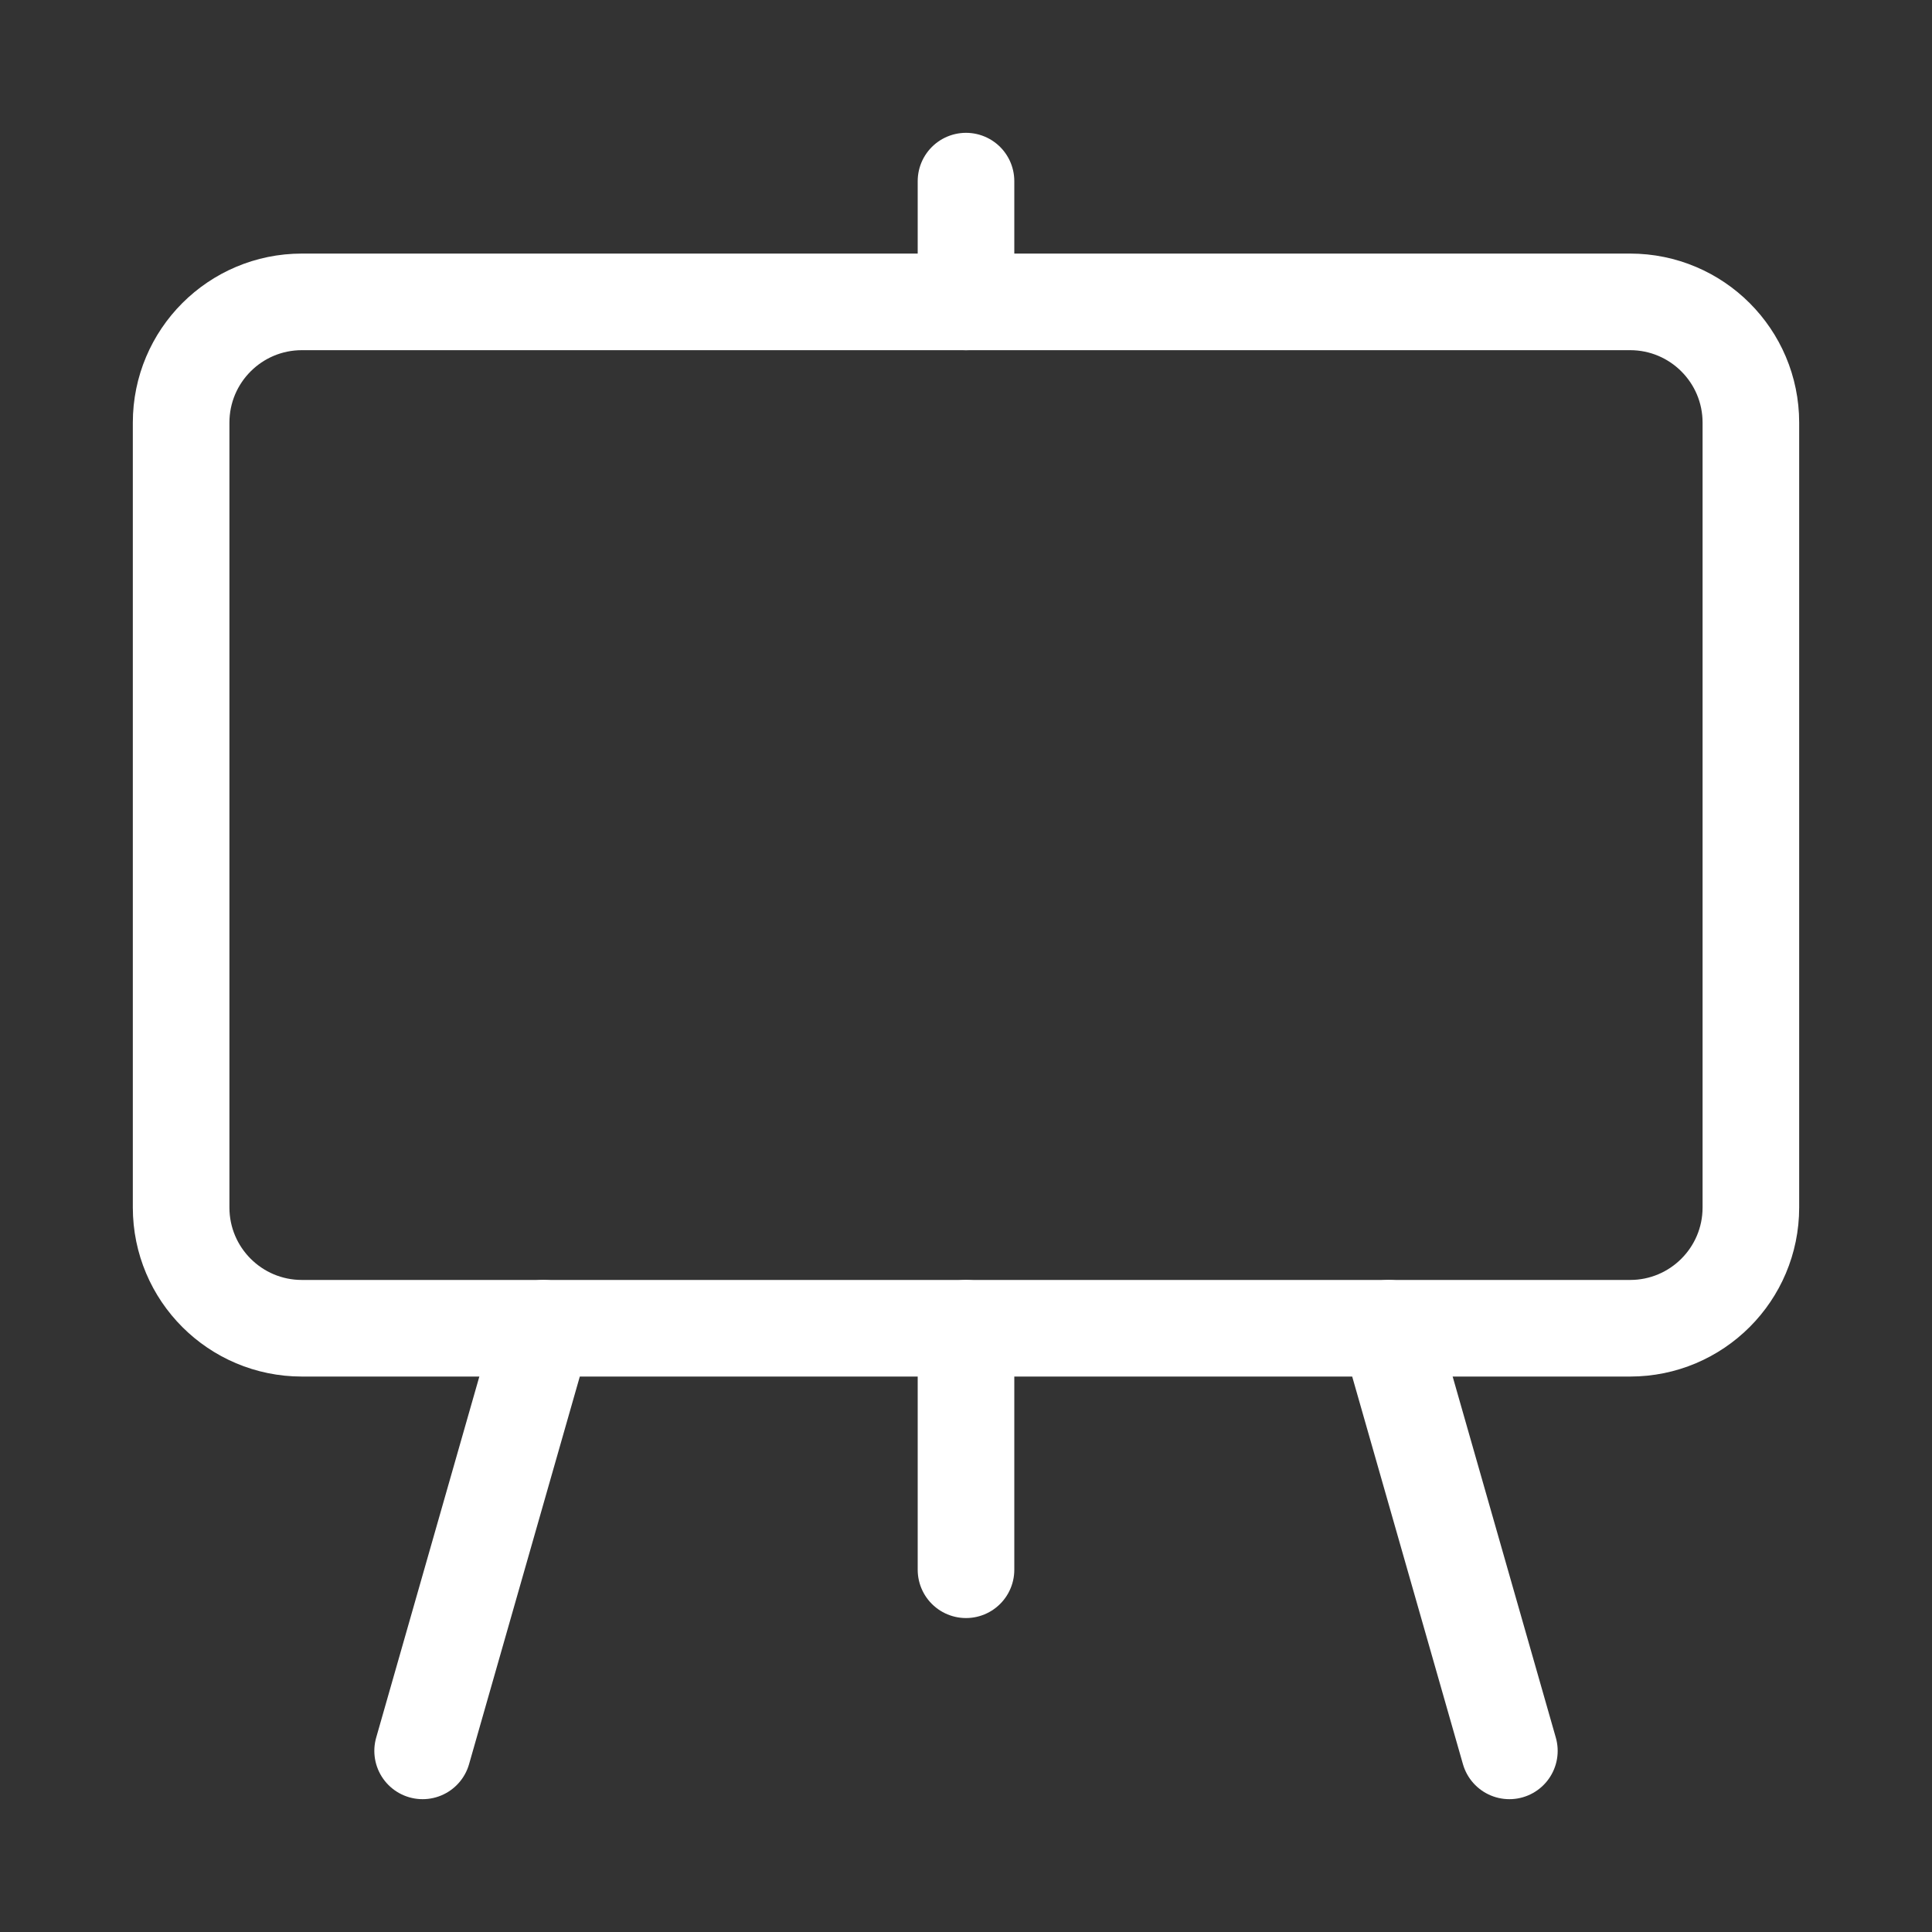 <svg width="120" height="120" viewBox="0 0 120 120" fill="none" xmlns="http://www.w3.org/2000/svg">
<rect x="0" y="0" width="120" height="120" fill="#333333" stroke="none"/>
<g id="Dar aulas">
<path id="Vector" d="M101.25 18.75H18.75C14.608 18.75 11.25 22.108 11.25 26.25V75C11.25 79.142 14.608 82.5 18.75 82.5H101.25C105.392 82.5 108.75 79.142 108.75 75V26.25C108.75 22.108 105.392 18.75 101.25 18.75Z" stroke="white" stroke-width="6" stroke-linejoin="round"/>
<path id="Vector_2" d="M60 97.5V82.5" stroke="white" stroke-width="6" stroke-linecap="round" stroke-linejoin="round"/>
<path id="Vector_3" d="M60 18.75V11.25" stroke="white" stroke-width="6" stroke-linecap="round" stroke-linejoin="round"/>
<path id="Vector_4" d="M93.75 108.75L86.25 82.5" stroke="white" stroke-width="6" stroke-linecap="round" stroke-linejoin="round"/>
<path id="Vector_5" d="M26.25 108.75L33.75 82.5" stroke="white" stroke-width="6" stroke-linecap="round" stroke-linejoin="round"/>
</g>
</svg>
